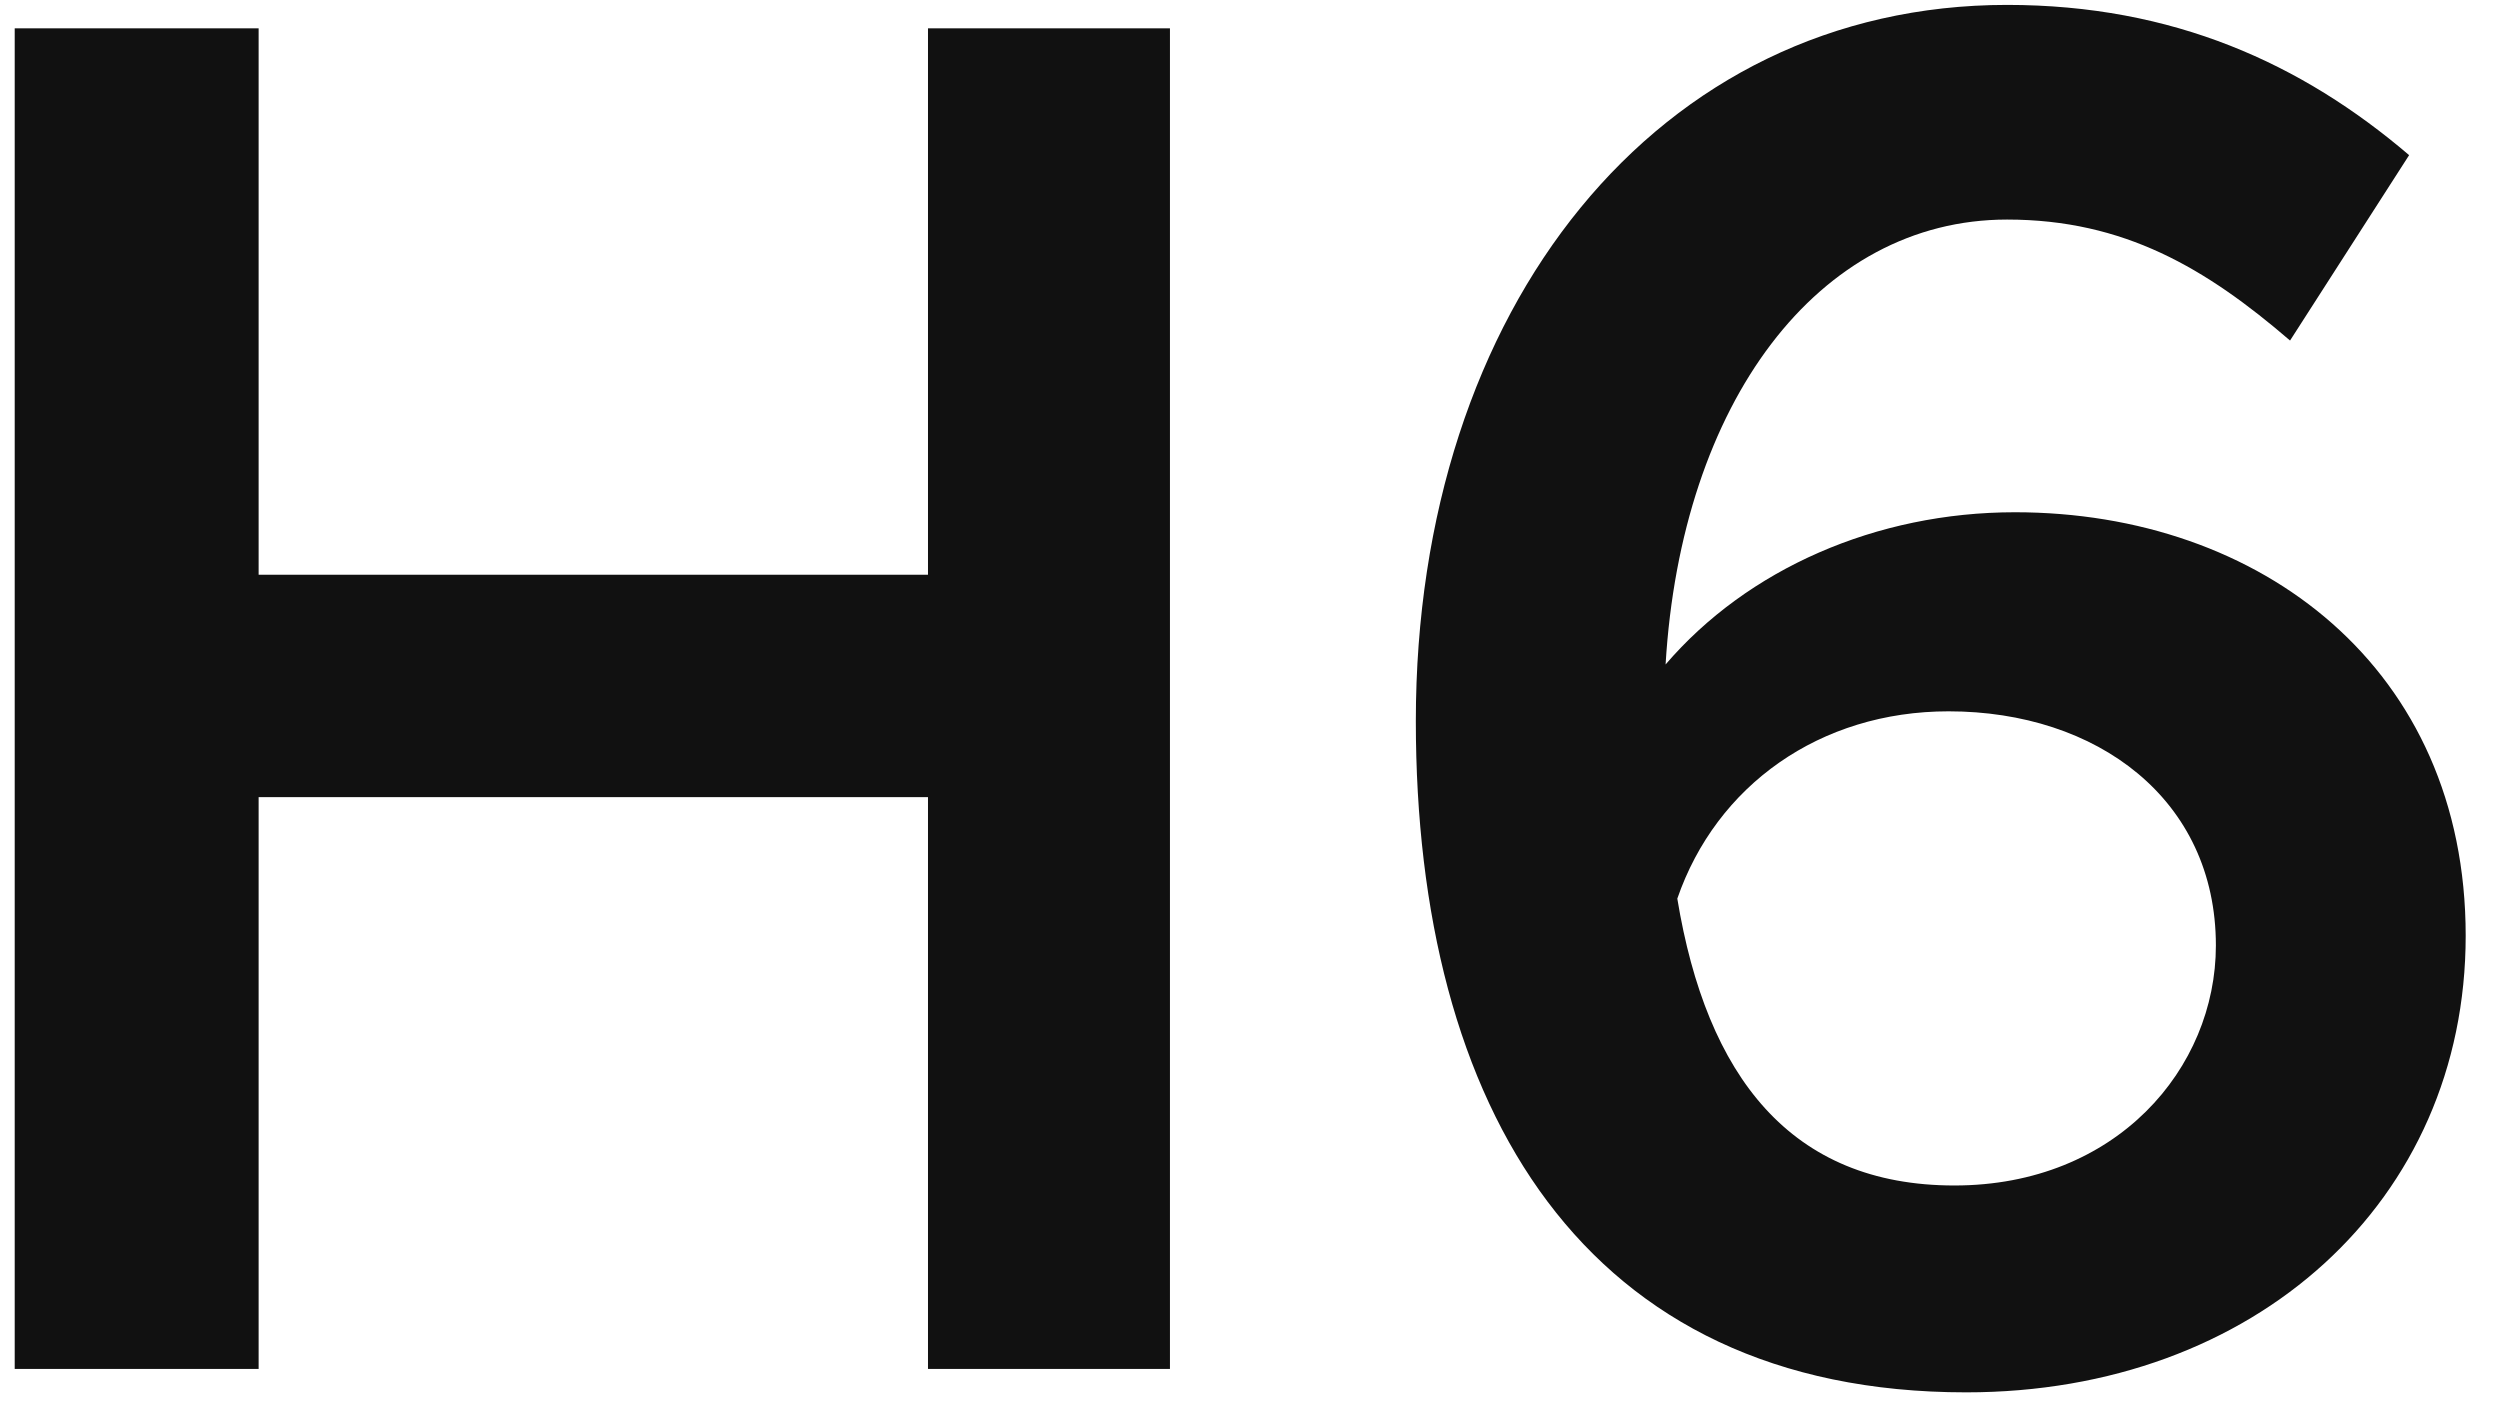 <svg xmlns="http://www.w3.org/2000/svg" width="51" height="29" viewBox="0 0 51 29">
  <path fill="#111" d="M1323.276,515.926 L1323.276,504.262 L1336.931,504.262 L1336.931,515.926 L1341.867,515.926 L1341.867,488.578 L1336.931,488.578 L1336.931,499.724 L1323.276,499.724 L1323.276,488.578 L1318.3,488.578 L1318.3,515.926 L1323.276,515.926 Z M1358.109,516.404 C1364.001,516.404 1368.3,512.503 1368.3,507.089 C1368.3,501.635 1364.12,498.45 1359.104,498.45 C1356.278,498.45 1353.65,499.605 1351.978,501.555 C1352.297,496.221 1355.083,492.479 1358.945,492.479 C1361.333,492.479 1363.005,493.474 1364.717,494.947 L1367.146,491.165 C1364.956,489.294 1362.329,488.1 1358.945,488.1 C1351.819,488.1 1346.883,494.27 1346.883,502.71 C1346.883,510.592 1350.306,516.404 1358.109,516.404 Z M1357.87,512.184 C1354.526,512.184 1352.814,509.955 1352.217,506.332 C1353.013,504.024 1355.123,502.511 1357.751,502.511 C1360.776,502.511 1363.204,504.302 1363.204,507.288 C1363.204,509.796 1361.174,512.184 1357.87,512.184 Z" transform="translate(-1318 -488)"/>
</svg>
